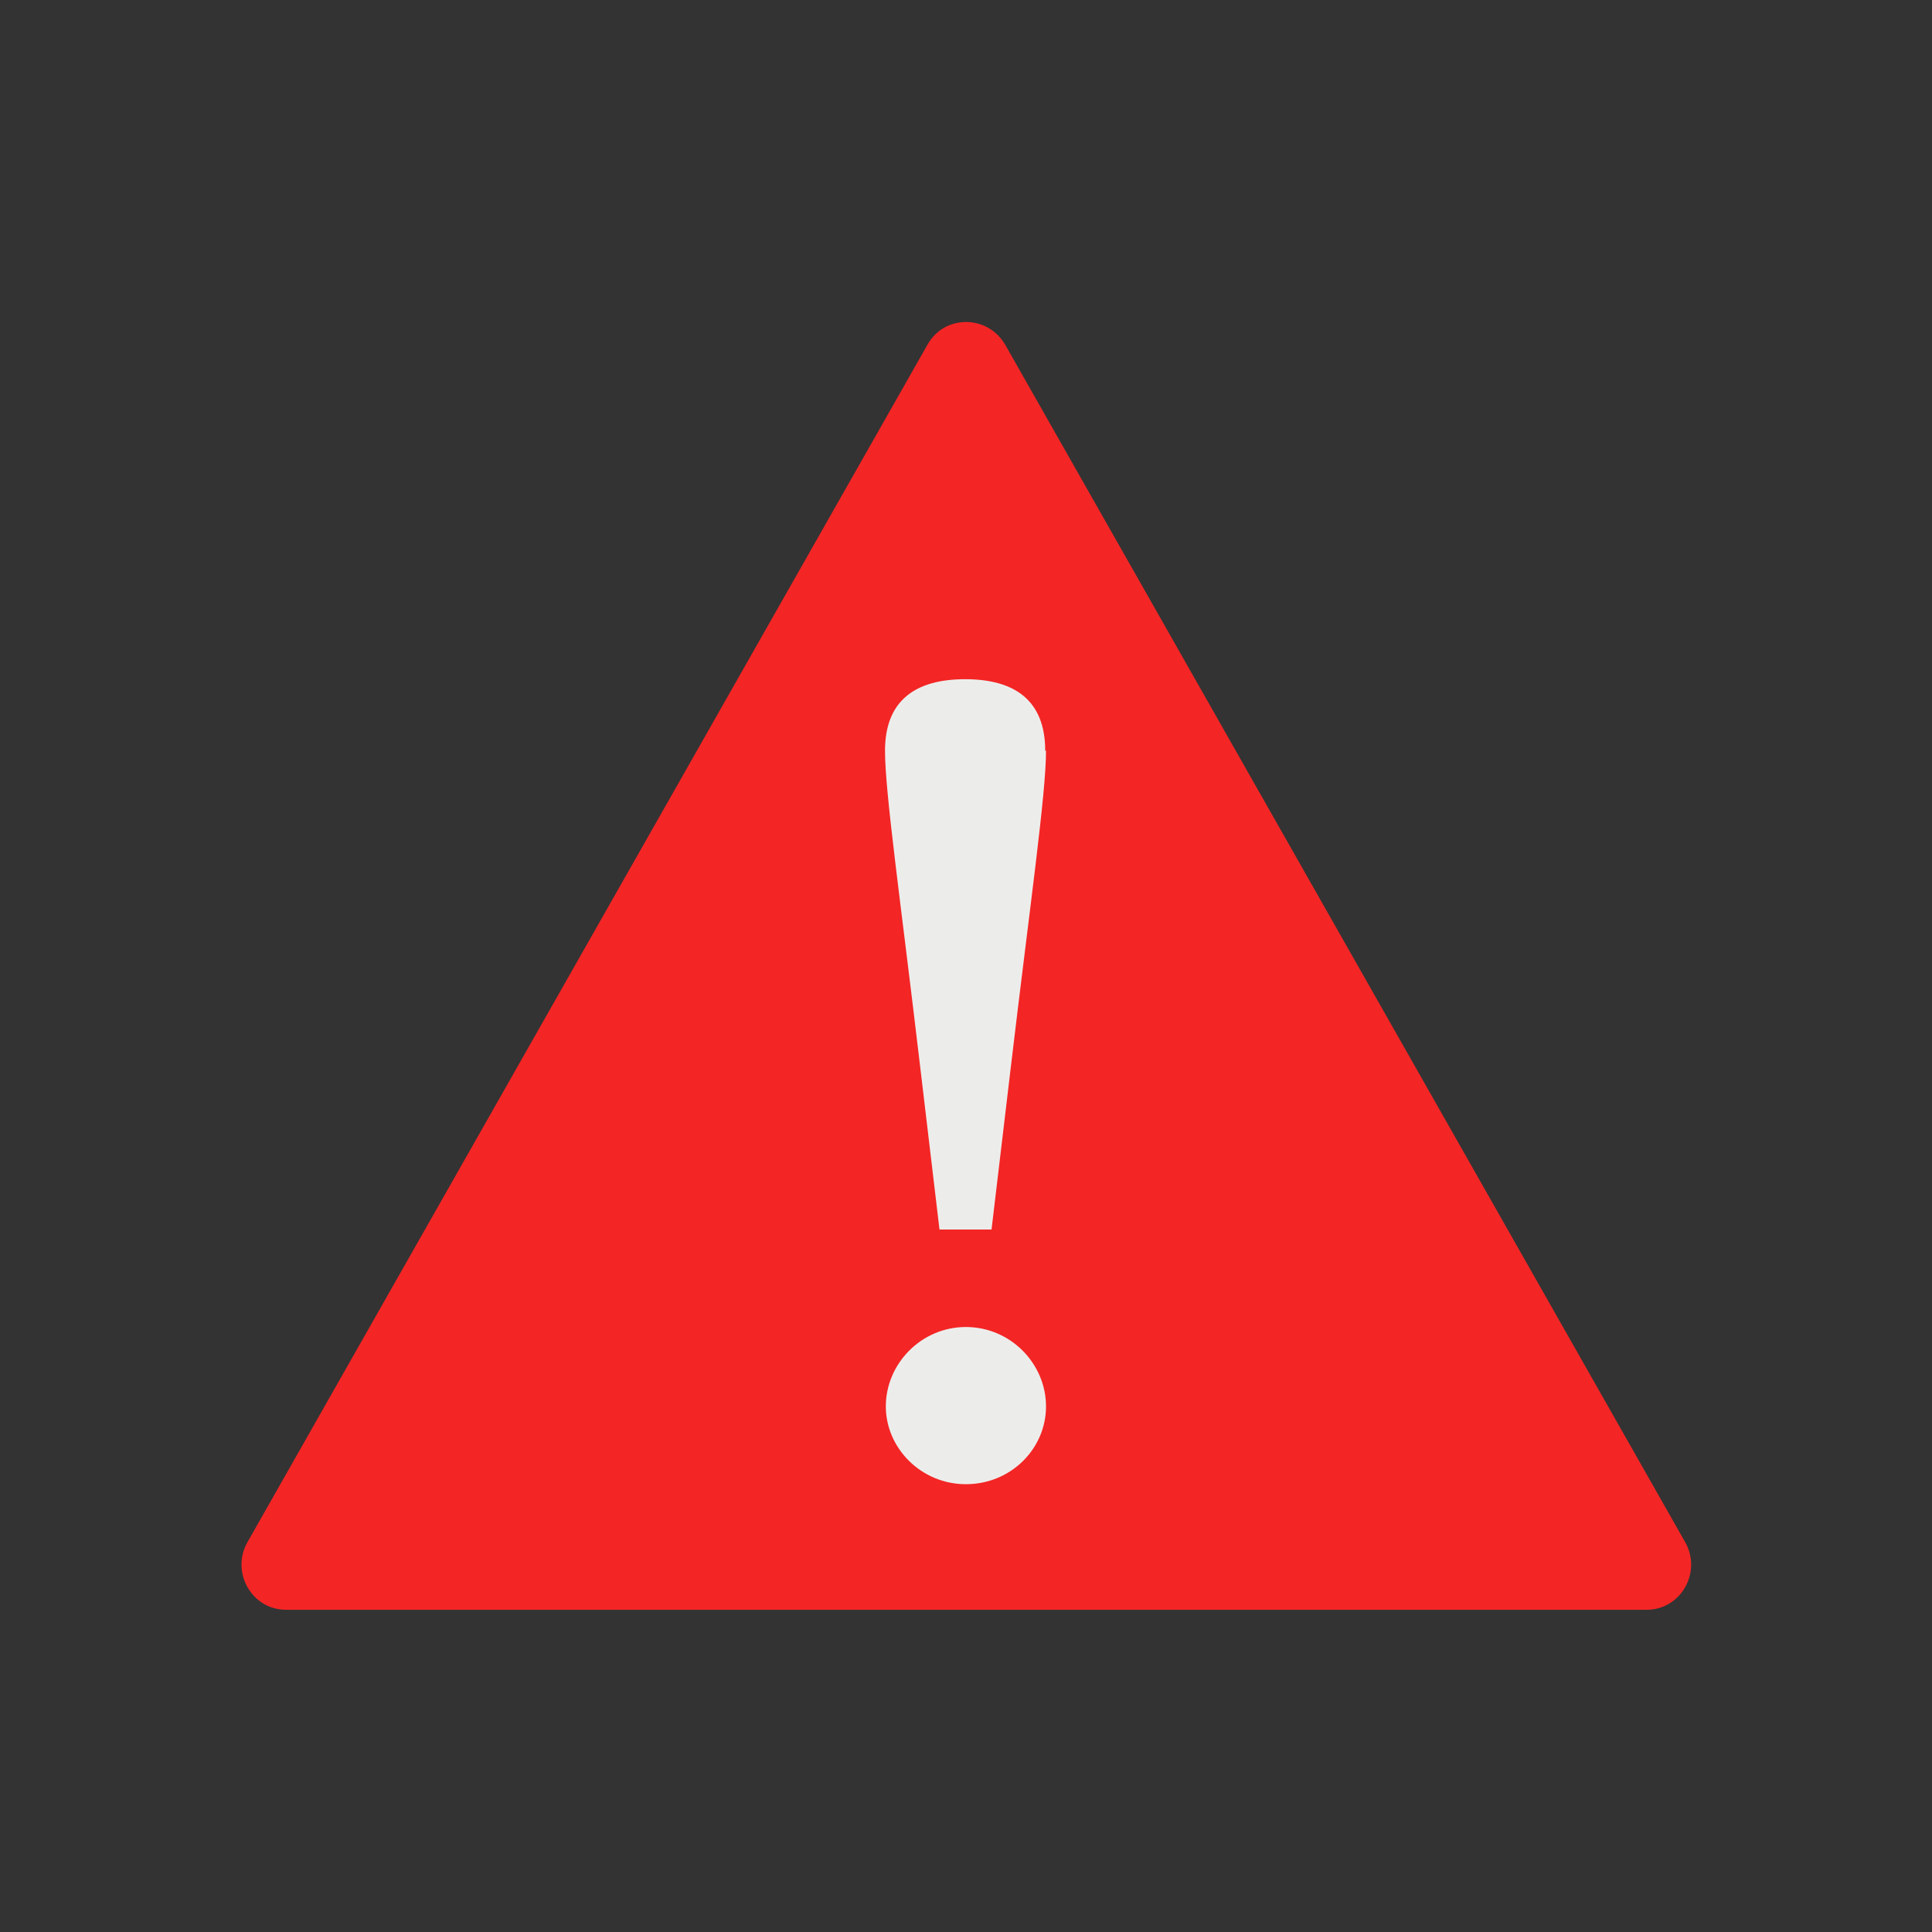 <svg width="36" height="36" viewBox="0 0 36 36" fill="none" xmlns="http://www.w3.org/2000/svg">
<rect x="0" y="0" width="36" height="36" fill="#333333" stroke="none"/>
<path d="M18.726 6.416L31.401 28.736C31.716 29.291 31.326 29.996 30.681 29.996H5.331C4.686 29.996 4.296 29.291 4.611 28.736L17.286 6.416C17.601 5.861 18.396 5.861 18.726 6.416Z" fill="#F42525"/>
<path d="M16.506 26.206C16.506 25.415 17.163 24.727 17.998 24.727C18.834 24.727 19.491 25.415 19.491 26.206C19.491 26.997 18.834 27.656 17.998 27.656C17.163 27.656 16.506 26.982 16.506 26.206Z" fill="#ECEDEB"/>
<path d="M19.491 13.989C19.491 14.795 19.193 16.86 18.834 19.893L18.476 22.91H17.506L17.148 19.893C16.79 16.846 16.491 14.78 16.491 13.989C16.491 13.052 17.058 12.656 17.984 12.656C18.909 12.656 19.476 13.052 19.476 13.989H19.491Z" fill="#ECEDEB"/>
</svg>
